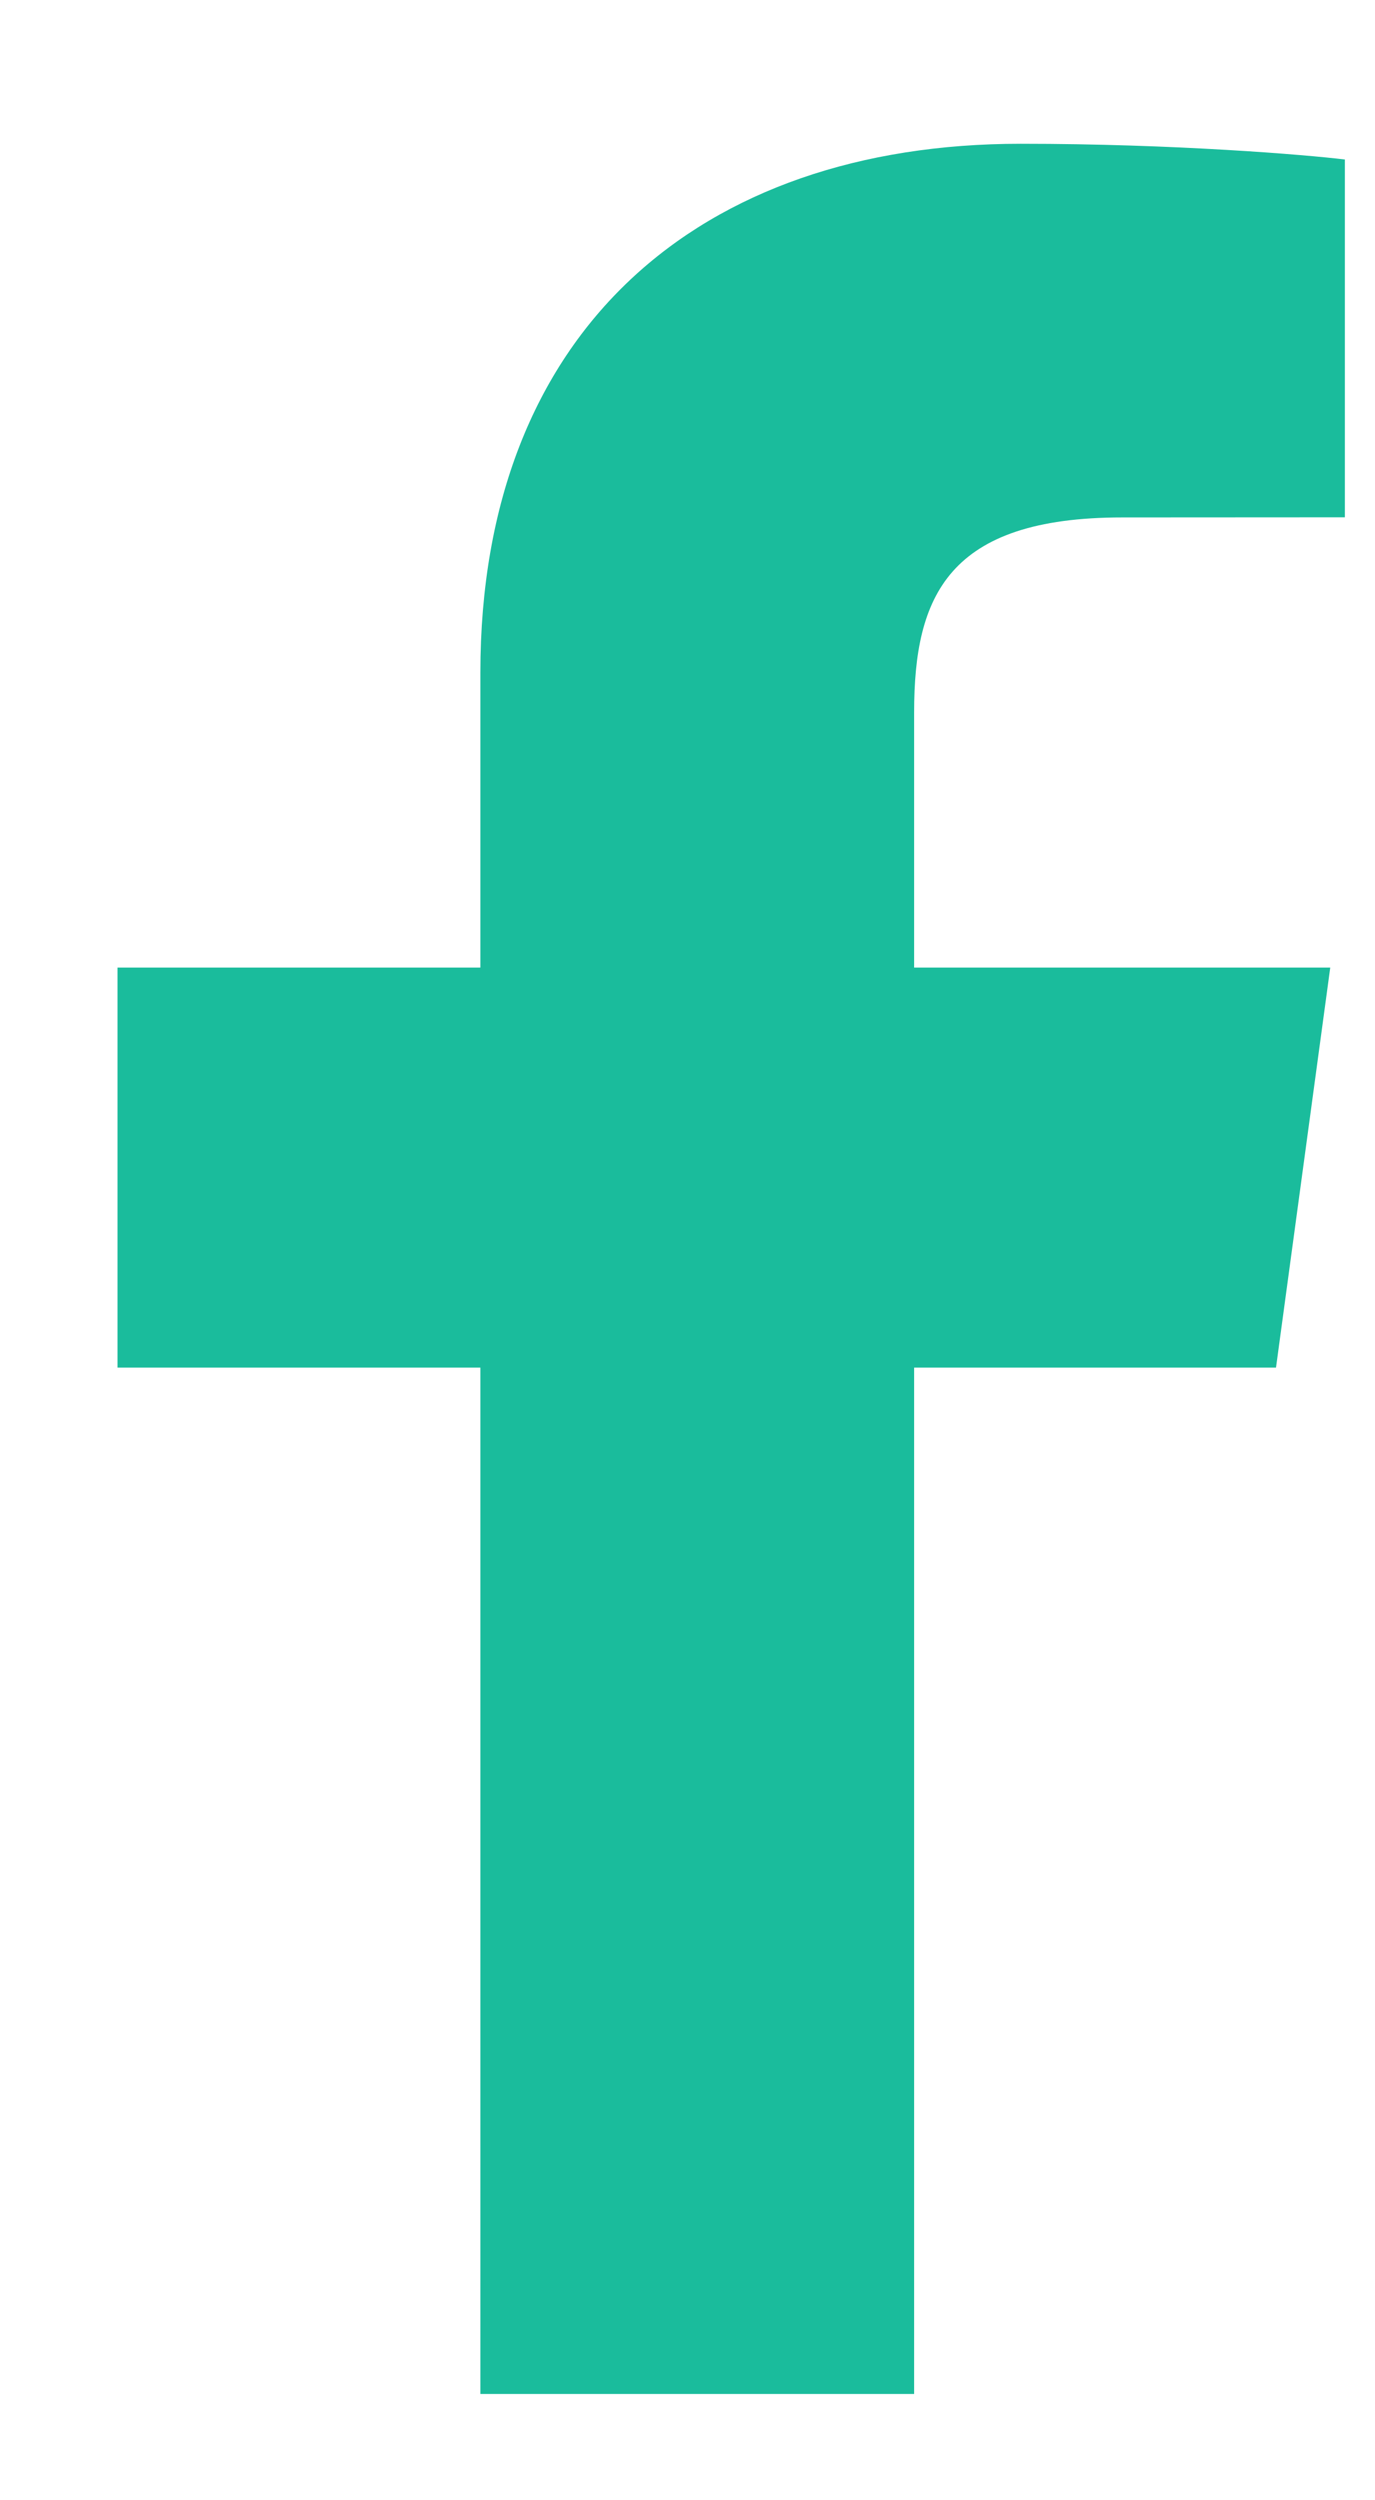 <svg width="11" height="20" viewBox="0 0 11 20" fill="none" xmlns="http://www.w3.org/2000/svg">
<path d="M7.313 19.15V10.94H10.208L10.642 7.74H7.313V5.697C7.313 4.77 7.583 4.139 8.979 4.139L10.759 4.138V1.276C10.451 1.238 9.394 1.15 8.165 1.15C5.599 1.15 3.843 2.642 3.843 5.38V7.74H0.94V10.94H3.843V19.15H7.313V19.15Z" fill="#1ABC9C"/>
</svg>
